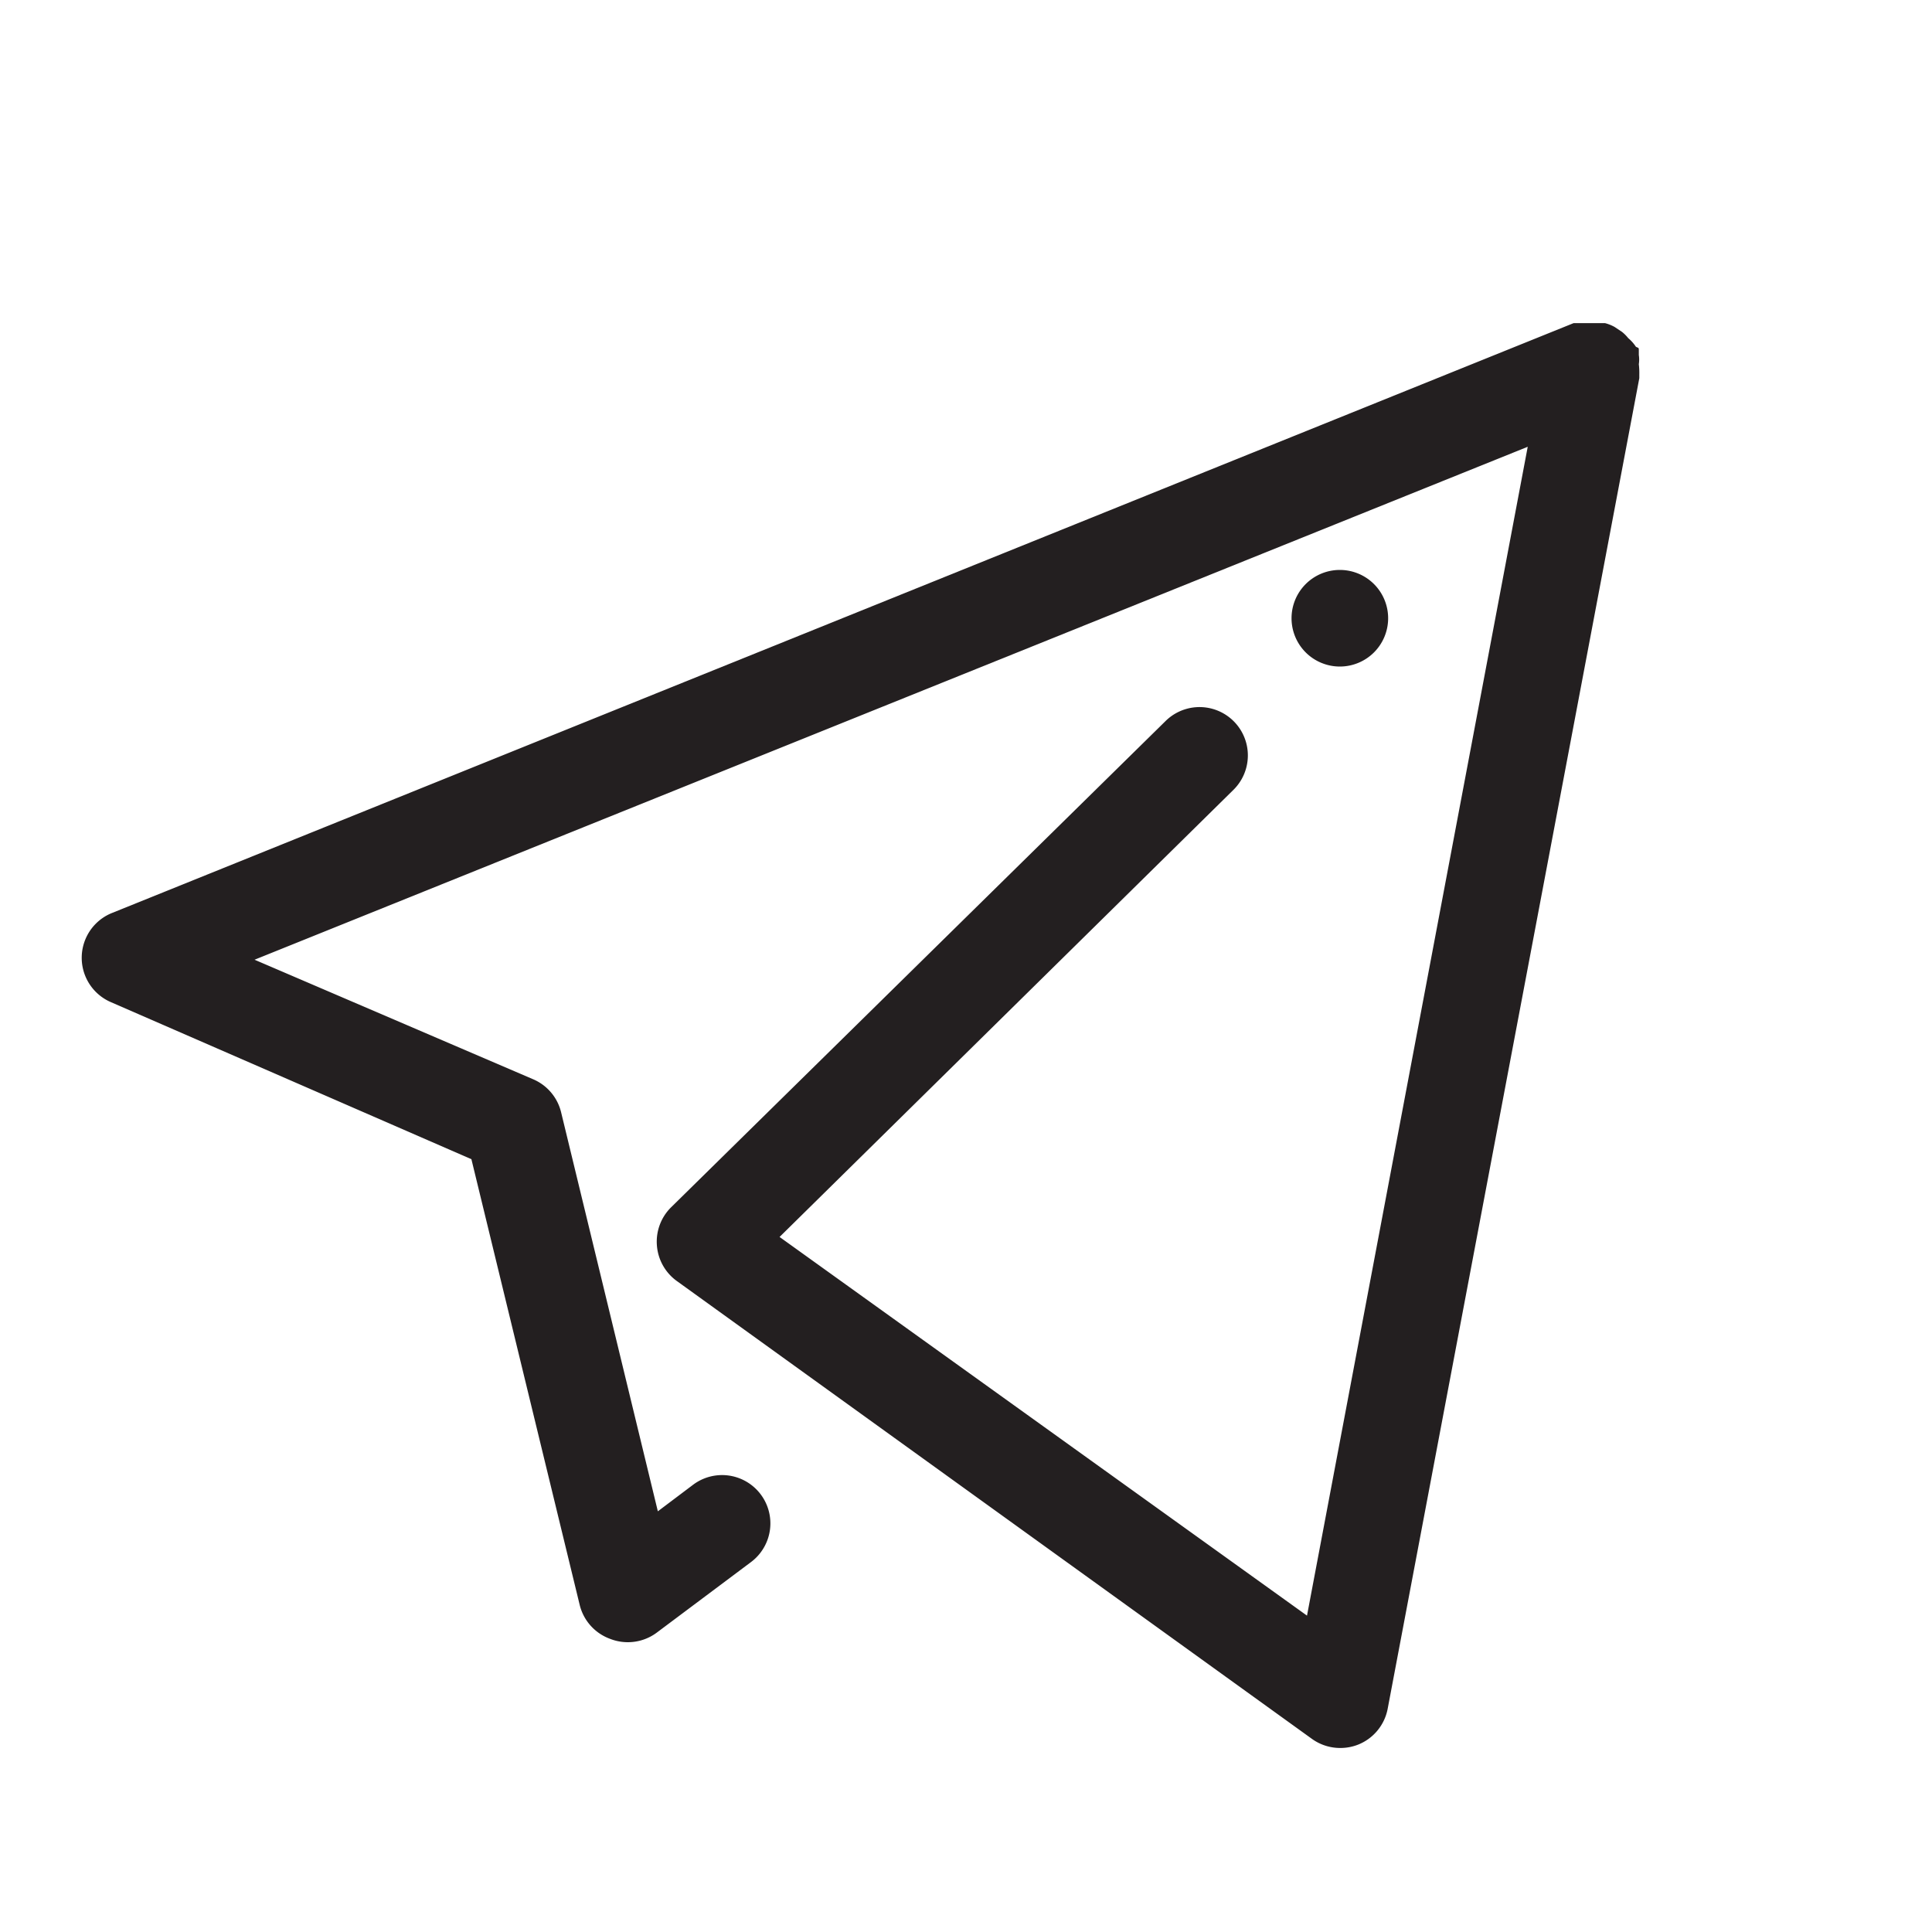 <svg xmlns="http://www.w3.org/2000/svg" data-name="Layer 1" viewBox="0 0 40 40"><path fill="#231f20" d="M33.93,7.54a.63.63,0,0,0,0-.19s0,0,0-.08,0-.06-.06-.09A.82.82,0,0,0,33.71,7a.8.8,0,0,0-.13-.13l-.15-.1a.84.84,0,0,0-.2-.08l-.09,0h-.28l-.2,0h-.08L2.3,18.91a1,1,0,0,0,0,1.84L9.76,24,12,33.22a1,1,0,0,0,.63.71A1,1,0,0,0,13,34a1,1,0,0,0,.6-.2l1.95-1.46a1,1,0,0,0-1.2-1.6l-.73.55-2-8.25a1,1,0,0,0-.57-.69L5.27,19.87,31.63,9.25l-4.57,24.2L16.14,25.61l9.4-9.26a1,1,0,1,0-1.41-1.42L13.89,25a1,1,0,0,0-.29.78,1,1,0,0,0,.41.74L27.16,36a1,1,0,0,0,.59.19,1,1,0,0,0,.37-.07,1,1,0,0,0,.61-.74L33.94,7.83s0-.06,0-.08A1.48,1.48,0,0,0,33.93,7.54Z"/><path fill="#231f20" d="M28.74,12.8a1,1,0,1,0-1,1A1,1,0,0,0,28.74,12.8Z"/></svg>